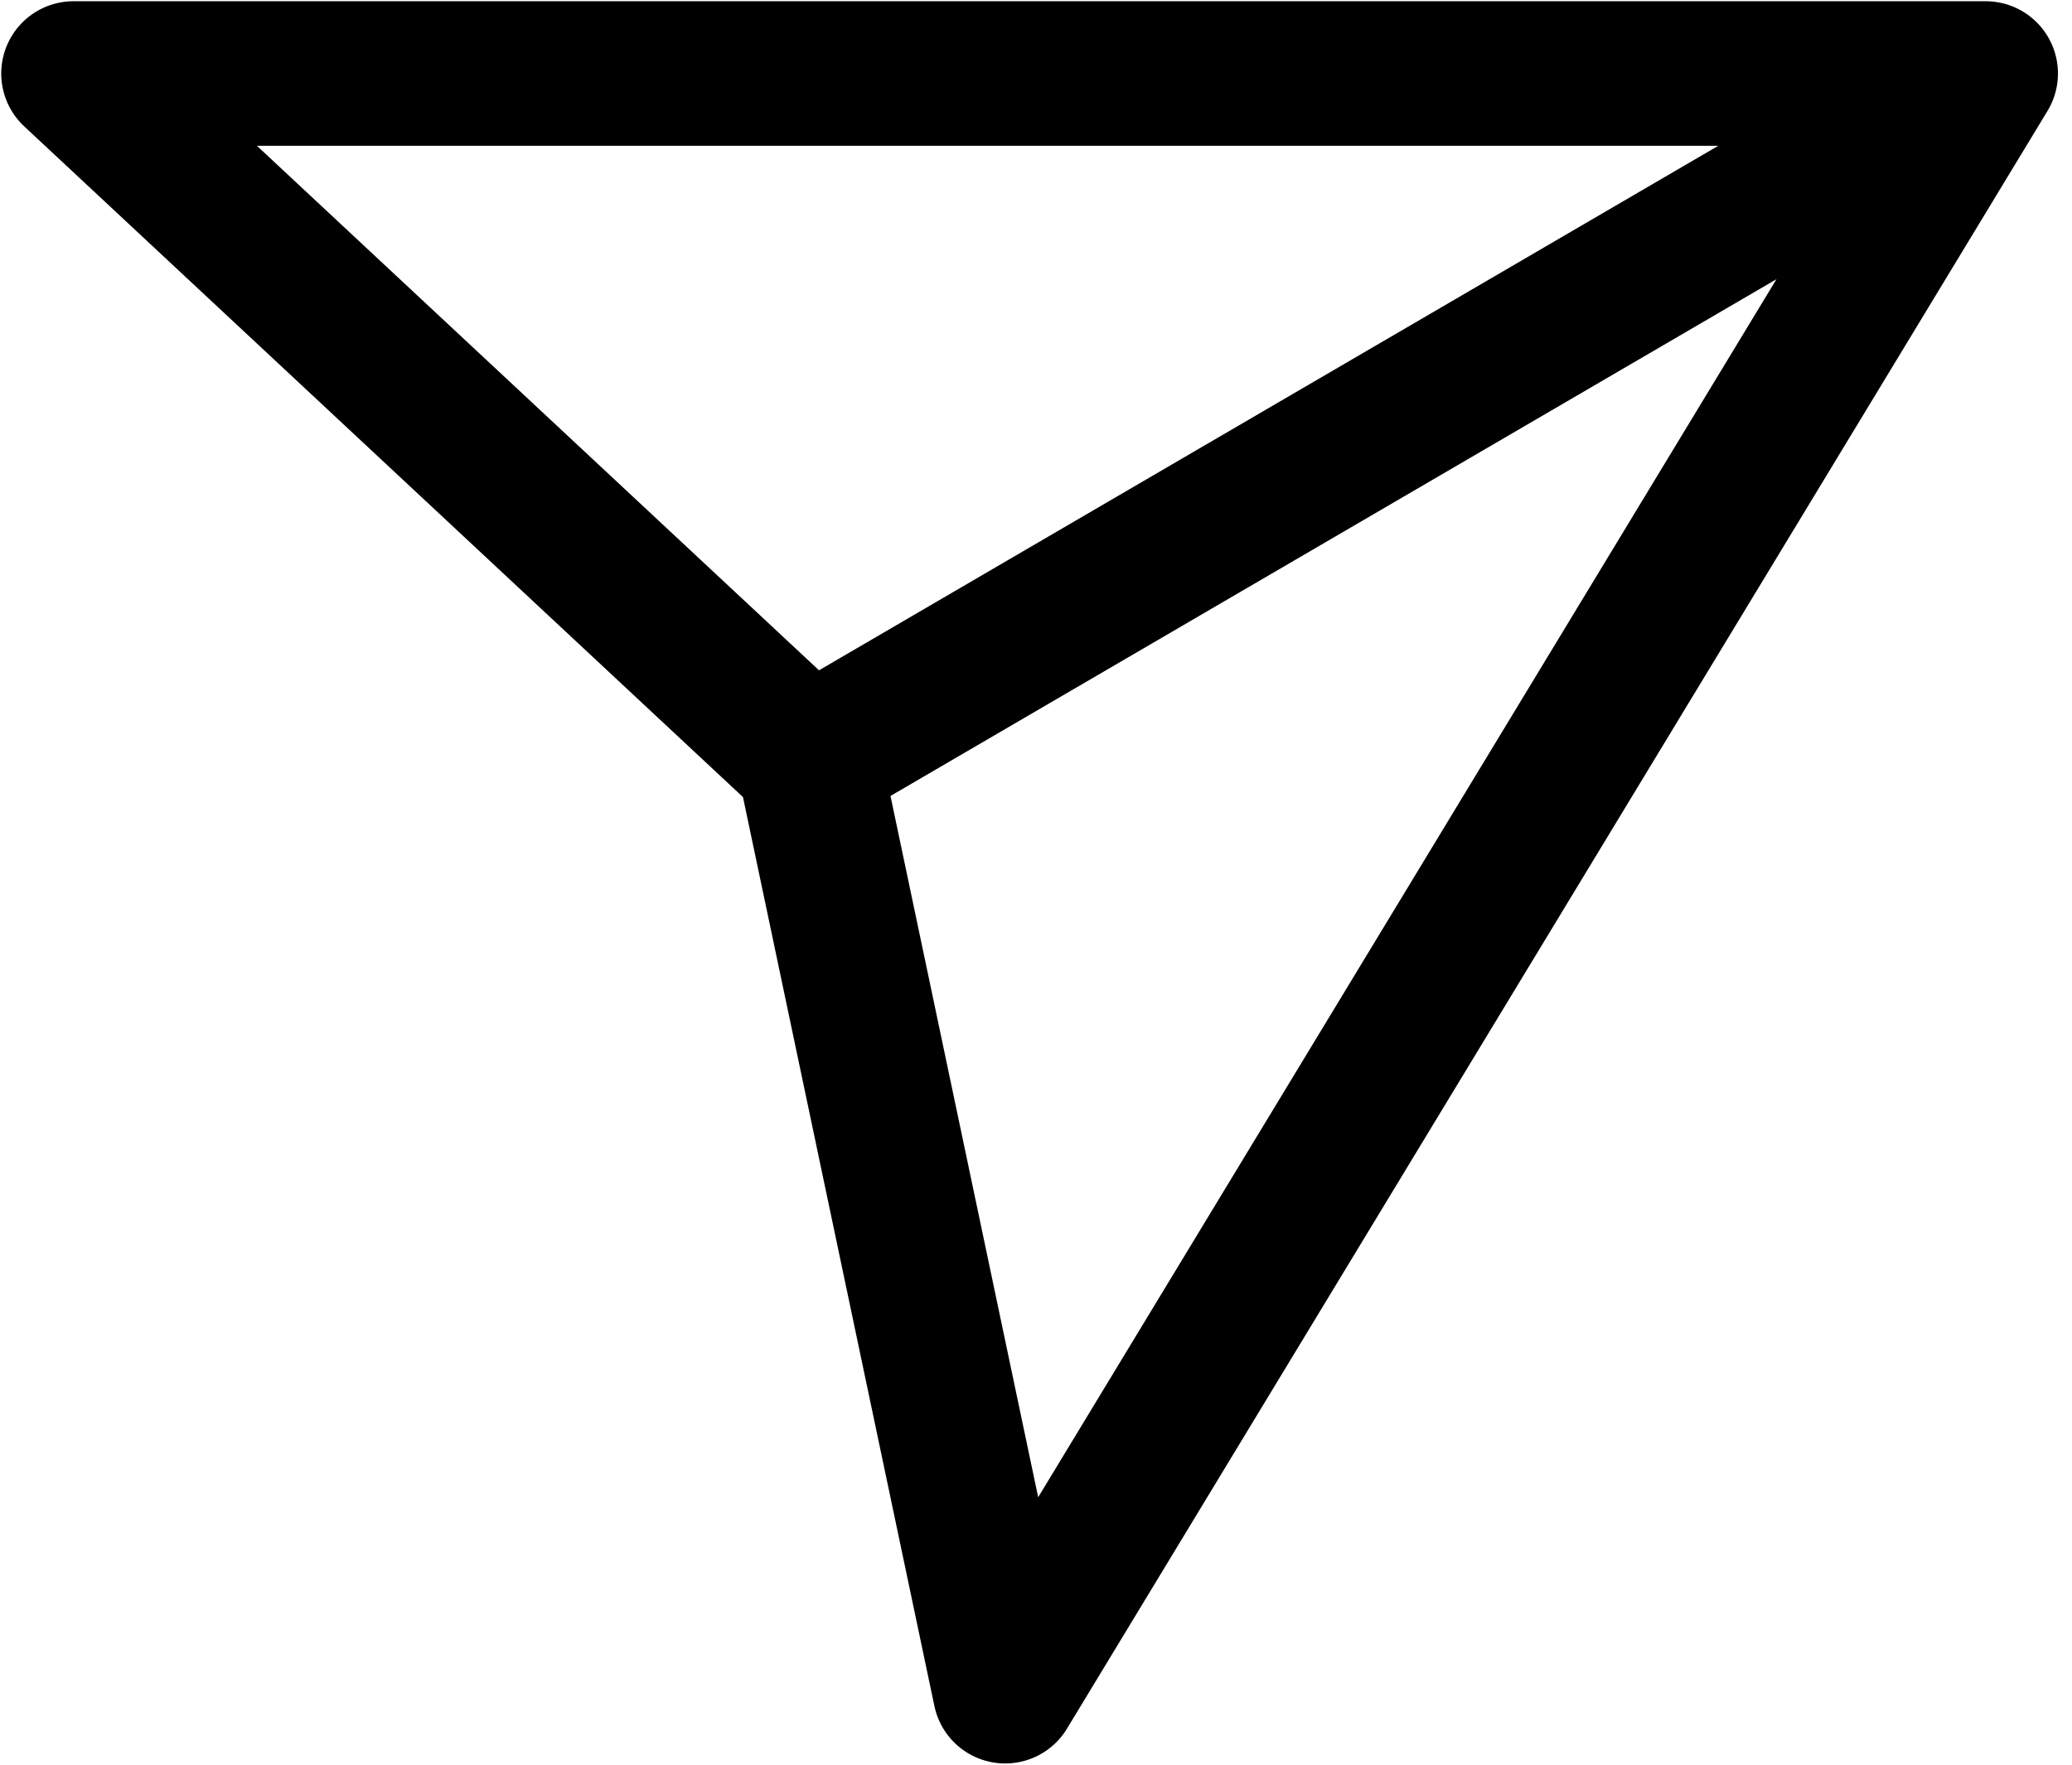 <svg width="27" height="23" viewBox="0 0 27 23" fill="none" xmlns="http://www.w3.org/2000/svg">
<path d="M25.875 0.958H0.958L10.542 9.903M25.875 0.958L13.098 22.042L10.542 9.903M25.875 0.958L10.542 9.903" stroke="black" stroke-width="1.884" stroke-linecap="round" stroke-linejoin="round"/>
</svg>

